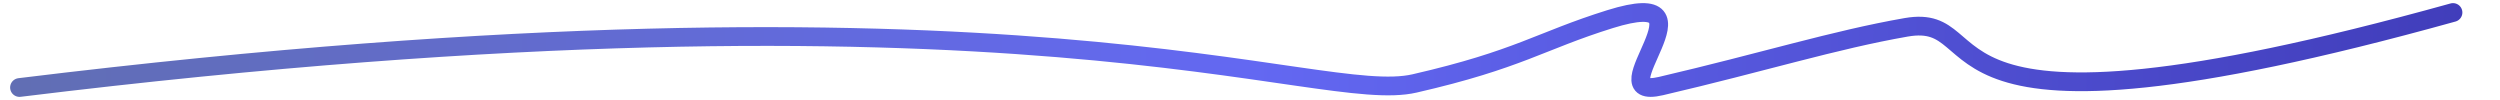 <svg data-name="Layer 1" xmlns="http://www.w3.org/2000/svg" viewBox="0 0 400 16" width="400" height="16">
  <defs>
    <linearGradient id="a" y1="13.69" x2="435.45" y2="13.69" gradientUnits="userSpaceOnUse" gradientTransform="matrix(.917 0 0 .771 .27 .687)">
      <stop offset="0" stop-color="#616eb3" />
      <stop offset=".5" stop-color="#6368f2" />
      <stop offset="1" stop-color="#403cb9" />
    </linearGradient>
  </defs>
  <path vector-effect="non-scaling-stroke" d="M3.12 14c161-19.73 207.41 3 223.21-.65 16.76-3.85 20-6.77 31.28-10.29 18.08-5.64-2.49 13.2 8.14 10.71 16.45-3.84 27.73-7.39 39.25-9.4 15-2.6-2 22.49 87.48-2.37" fill="none" stroke-linecap="round" stroke-linejoin="round" stroke-width="3" stroke="url(#a)" />
</svg>